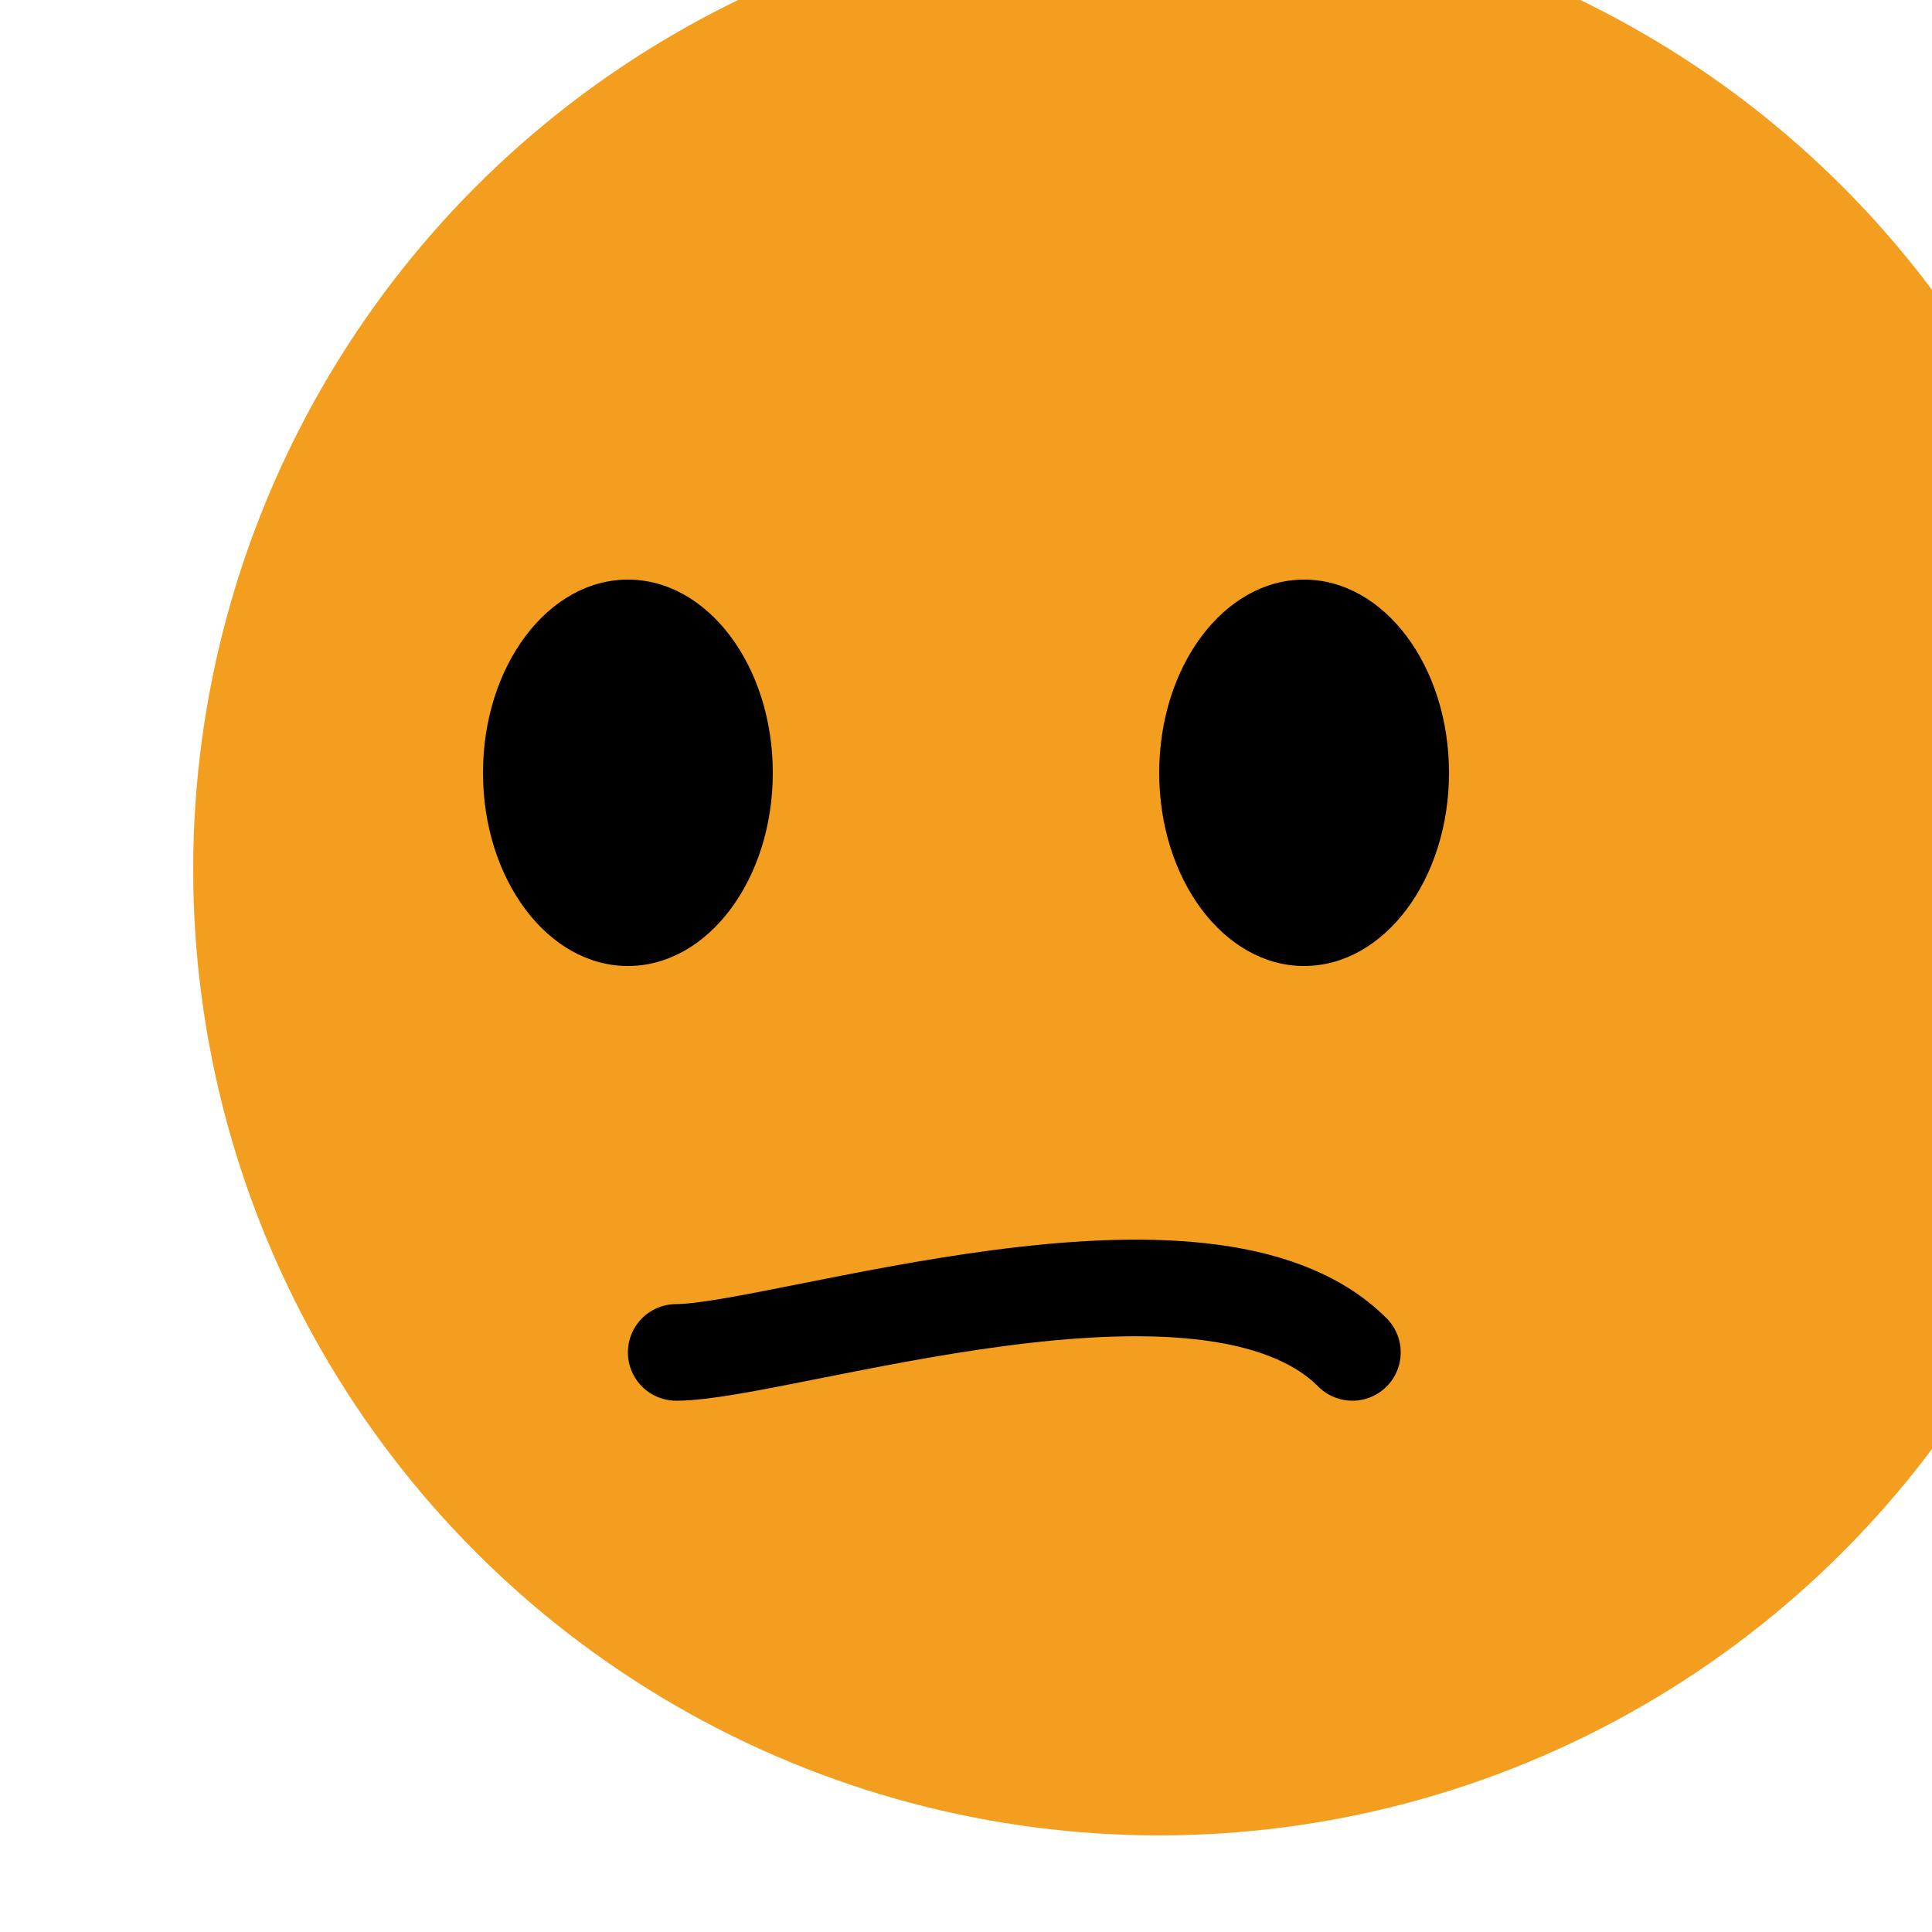 <svg width="20" height="20" viewBox="0 0 20 20" fill="none" xmlns="http://www.w3.org/2000/svg">
<g id="Emotion=So-so">
<g id="Ellipse 14" filter="url(#filter0_i_121_1274)">
<circle cx="10" cy="10" r="10" fill="#F39E1F"/>
</g>
<ellipse id="Ellipse 17" cx="6.5" cy="8" rx="1.5" ry="2" fill="black"/>
<ellipse id="Ellipse 18" cx="13.5" cy="8" rx="1.5" ry="2" fill="black"/>
<path id="Vector 8" d="M7 14C8.077 14 12.5 12.499 14 14" stroke="black" stroke-linecap="round"/>
</g>
<defs>
<filter id="filter0_i_121_1274" x="0" y="-1" width="22" height="21" filterUnits="userSpaceOnUse" color-interpolation-filters="sRGB">
<feFlood flood-opacity="0" result="BackgroundImageFix"/>
<feBlend mode="normal" in="SourceGraphic" in2="BackgroundImageFix" result="shape"/>
<feColorMatrix in="SourceAlpha" type="matrix" values="0 0 0 0 0 0 0 0 0 0 0 0 0 0 0 0 0 0 127 0" result="hardAlpha"/>
<feOffset dx="2" dy="-1"/>
<feGaussianBlur stdDeviation="1"/>
<feComposite in2="hardAlpha" operator="arithmetic" k2="-1" k3="1"/>
<feColorMatrix type="matrix" values="0 0 0 0 0.811 0 0 0 0 0.491 0 0 0 0 0.014 0 0 0 1 0"/>
<feBlend mode="normal" in2="shape" result="effect1_innerShadow_121_1274"/>
</filter>
</defs>
</svg>
